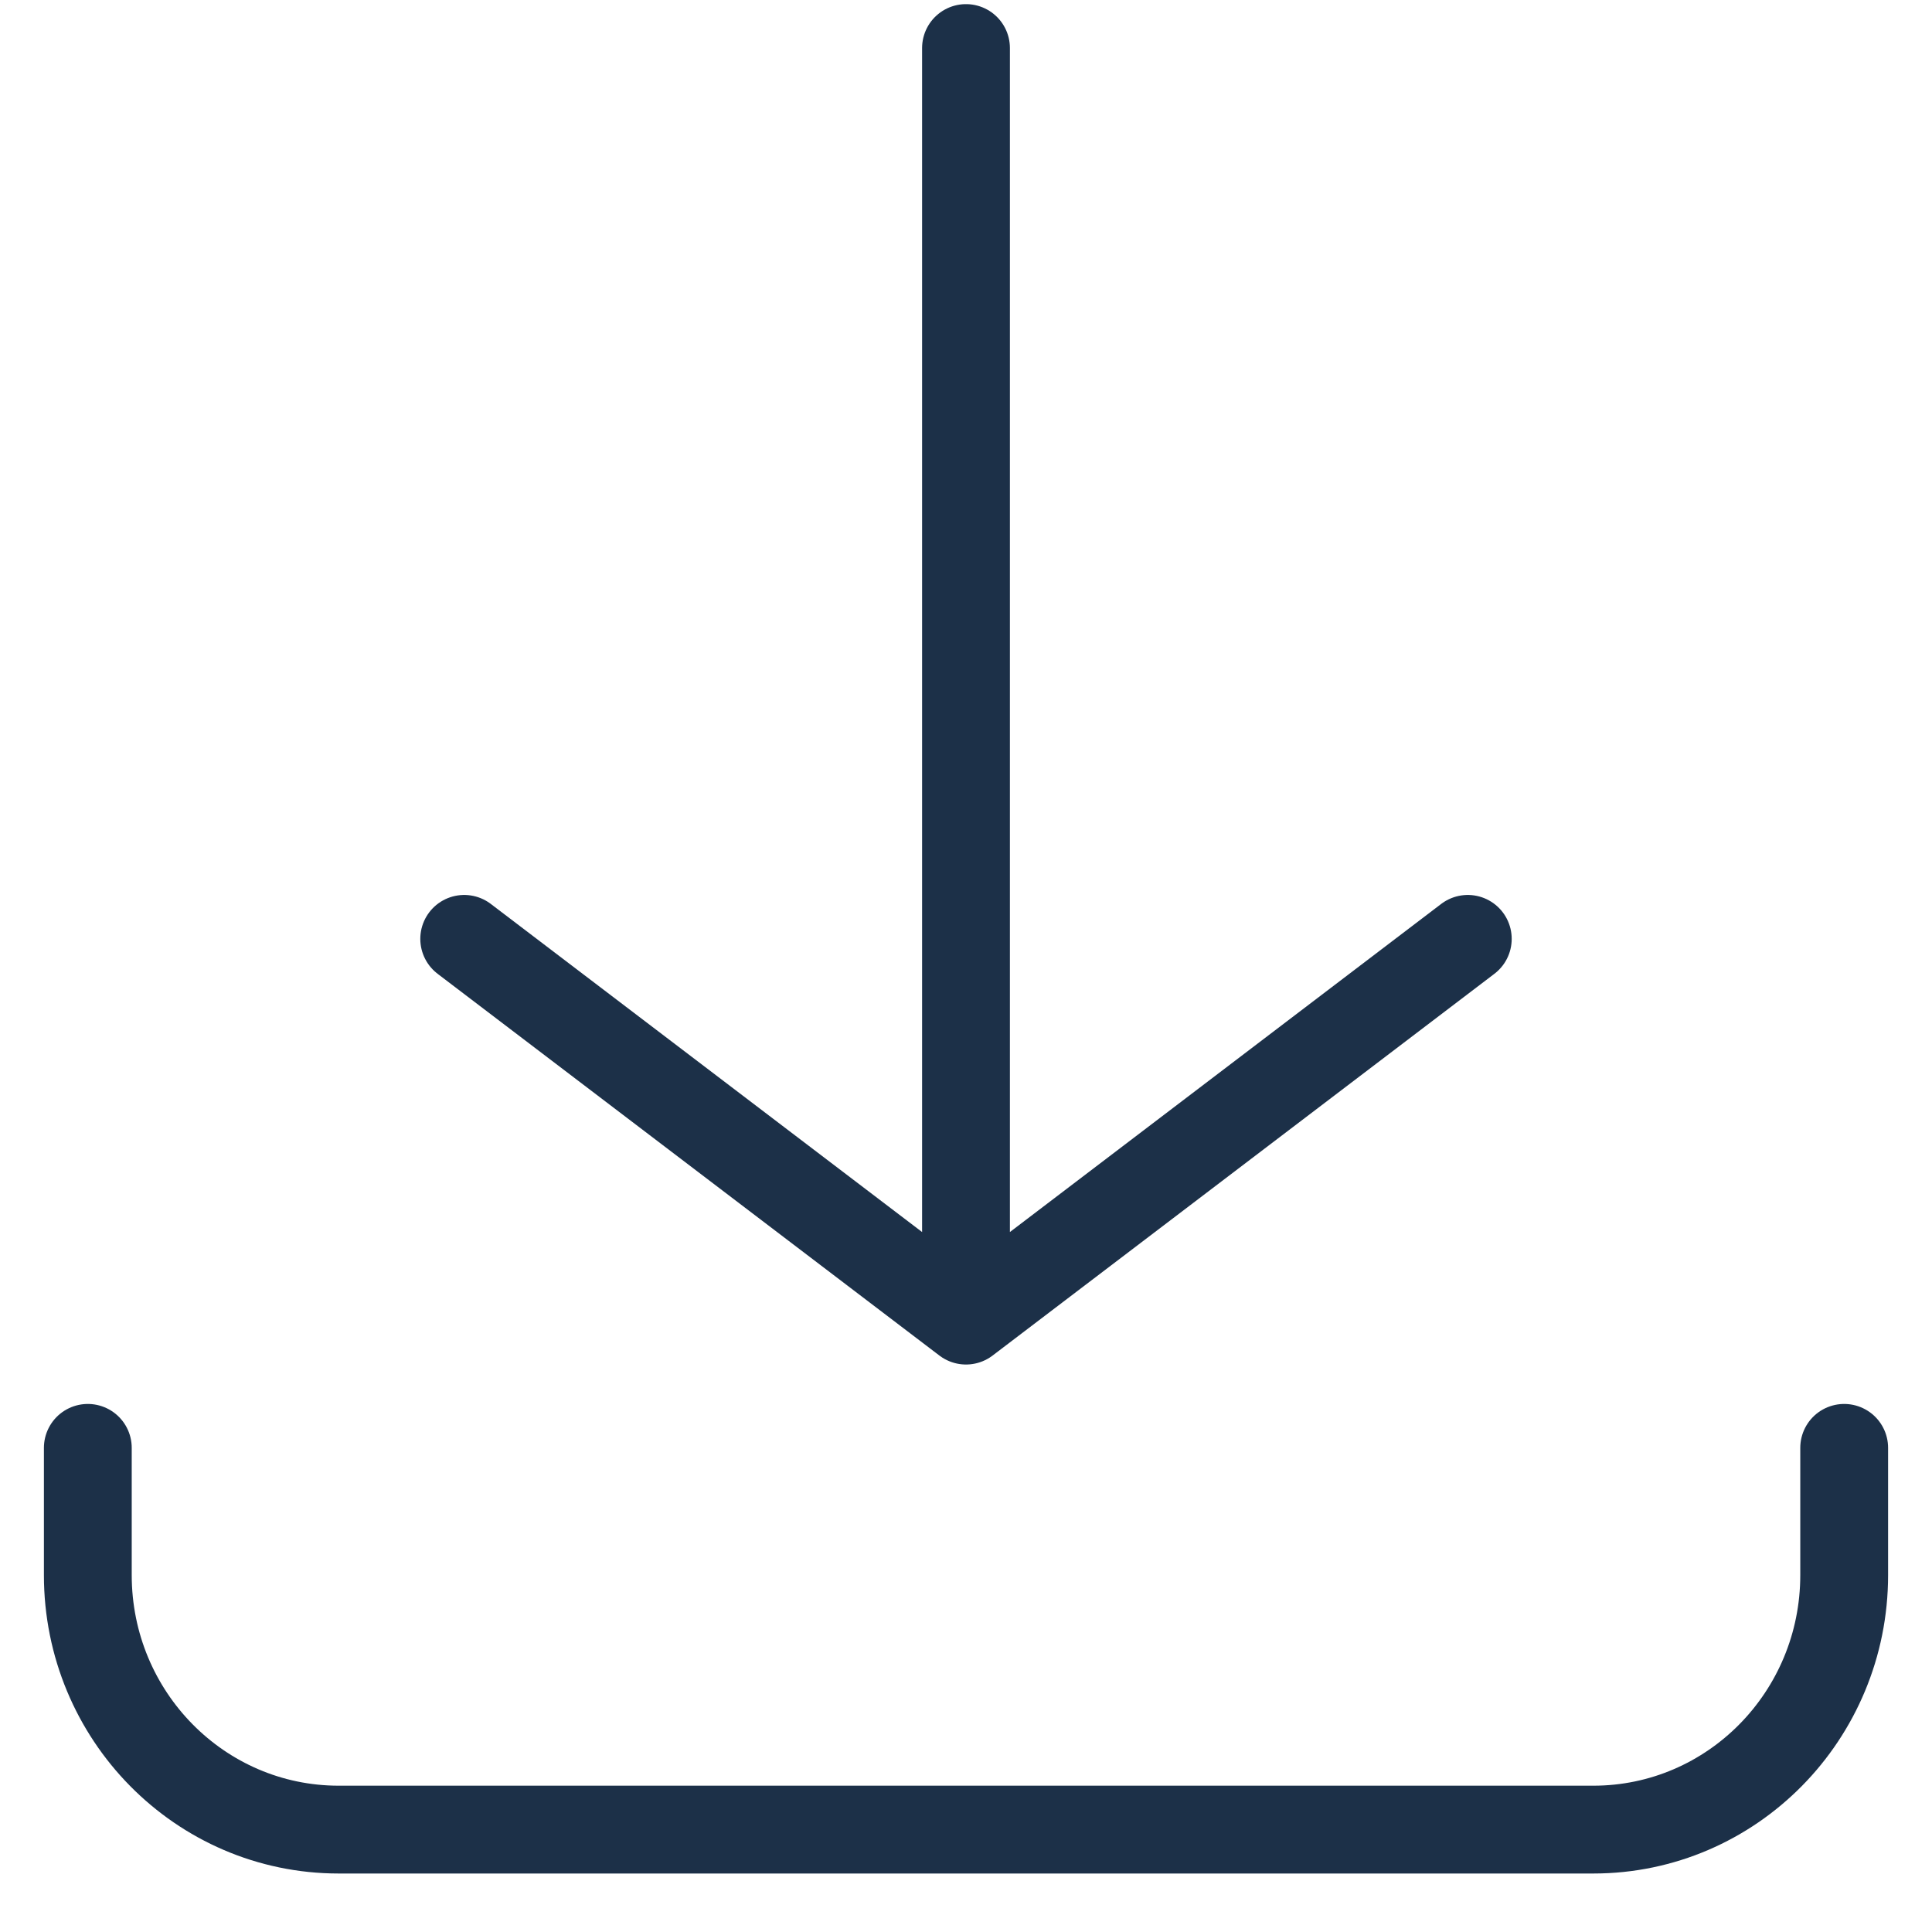 <svg width="22" height="22" viewBox="0 0 22 22" fill="none" xmlns="http://www.w3.org/2000/svg">
<path id="icon" d="M11 0.547L11 15.038M11 15.038L16.714 10.691M11 15.038L5.286 10.691M1 16.487V17.936C1 19.537 2.279 20.834 3.857 20.834H18.143C19.721 20.834 21 19.537 21 17.936V16.487" stroke="#1C3048" stroke-linecap="round" stroke-linejoin="round"/>
</svg>
